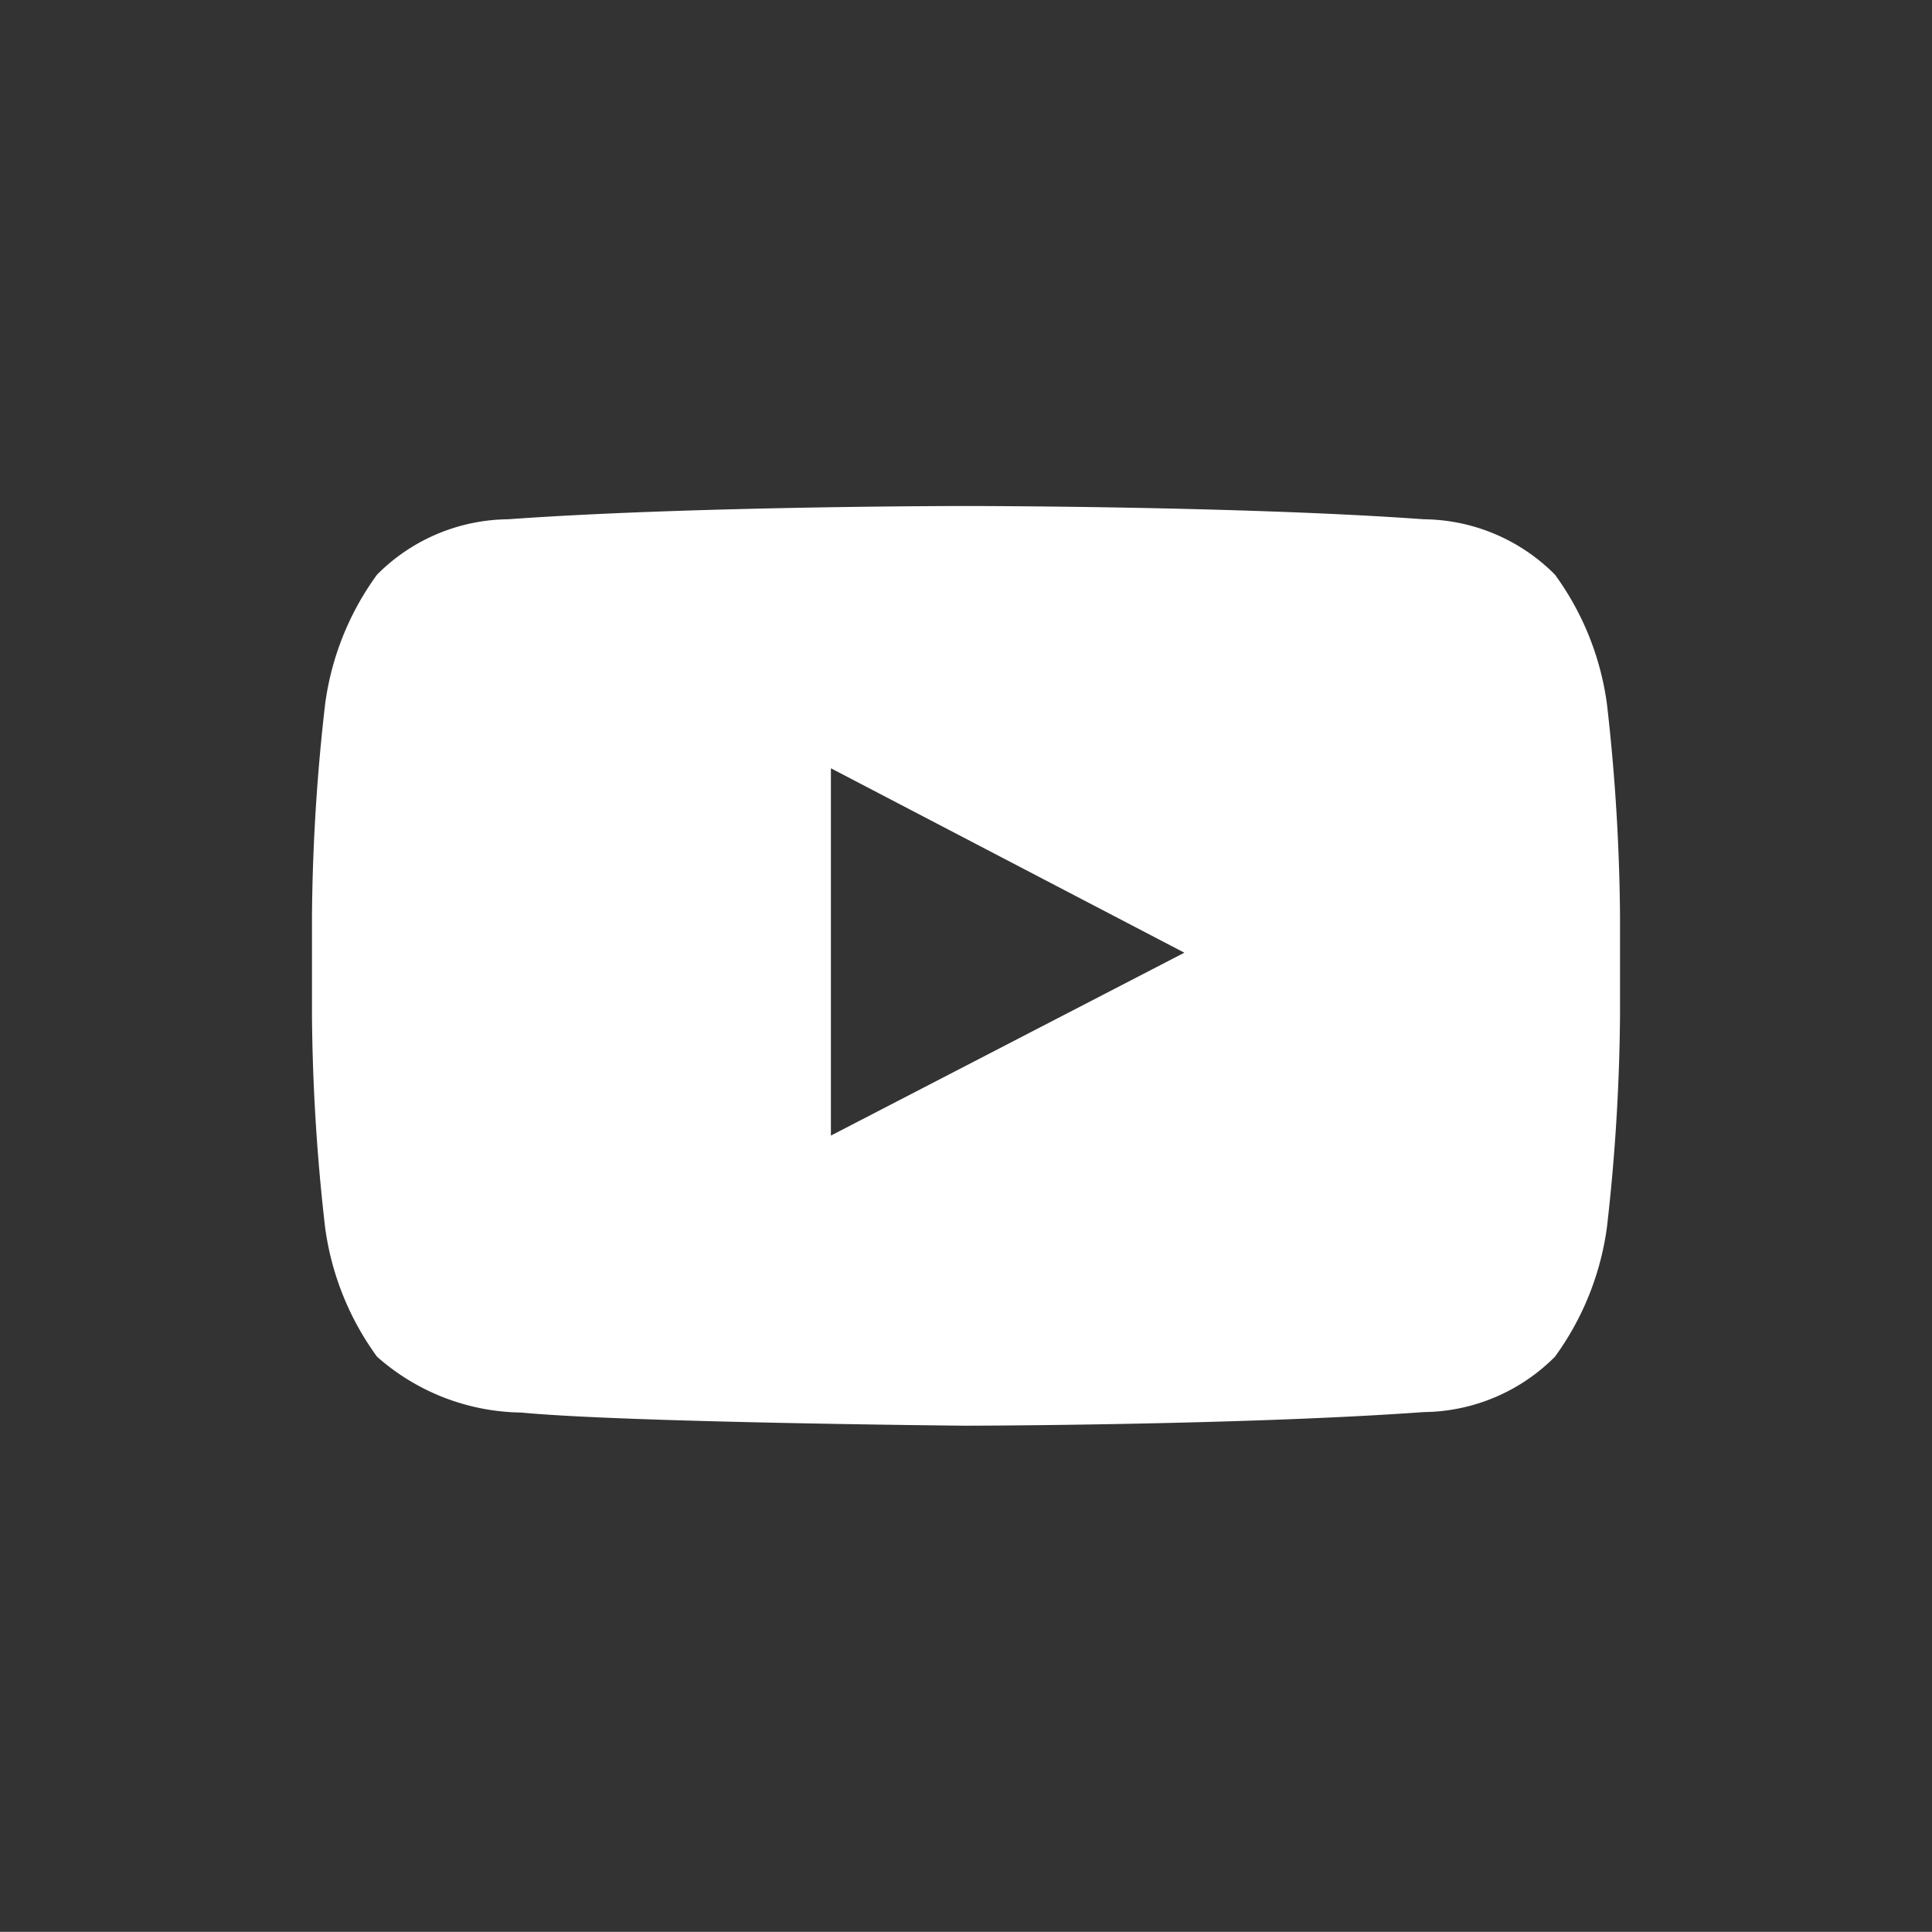 <svg id="Capa_1" data-name="Capa 1" xmlns="http://www.w3.org/2000/svg" viewBox="0 0 32.611 32.608"><rect x="0" y="0" width="32.611" height="32.608" fill="#333333" stroke="none"/><defs><style>.cls-1{fill:#fff;}</style></defs><title>YOUTUBE FOOTER</title><path class="cls-1" d="M27.125,11.89A4.791,4.791,0,0,0,26.247,9.7a3.158,3.158,0,0,0-2.212-.935c-3.09-.224-7.725-.224-7.725-.224H16.3s-4.635,0-7.725.224A3.158,3.158,0,0,0,6.364,9.7a4.773,4.773,0,0,0-.877,2.192,33.342,33.342,0,0,0-.221,3.573v1.675a33.342,33.342,0,0,0,.221,3.573A4.777,4.777,0,0,0,6.364,22.9a3.743,3.743,0,0,0,2.434.943c1.767.17,7.507.222,7.507.222s4.64-.007,7.73-.23a3.163,3.163,0,0,0,2.212-.935,4.8,4.8,0,0,0,.878-2.192,33.491,33.491,0,0,0,.22-3.573V15.463A33.491,33.491,0,0,0,27.125,11.89Zm-13.1,7.278v-6.2l5.966,3.113Z"/></svg>